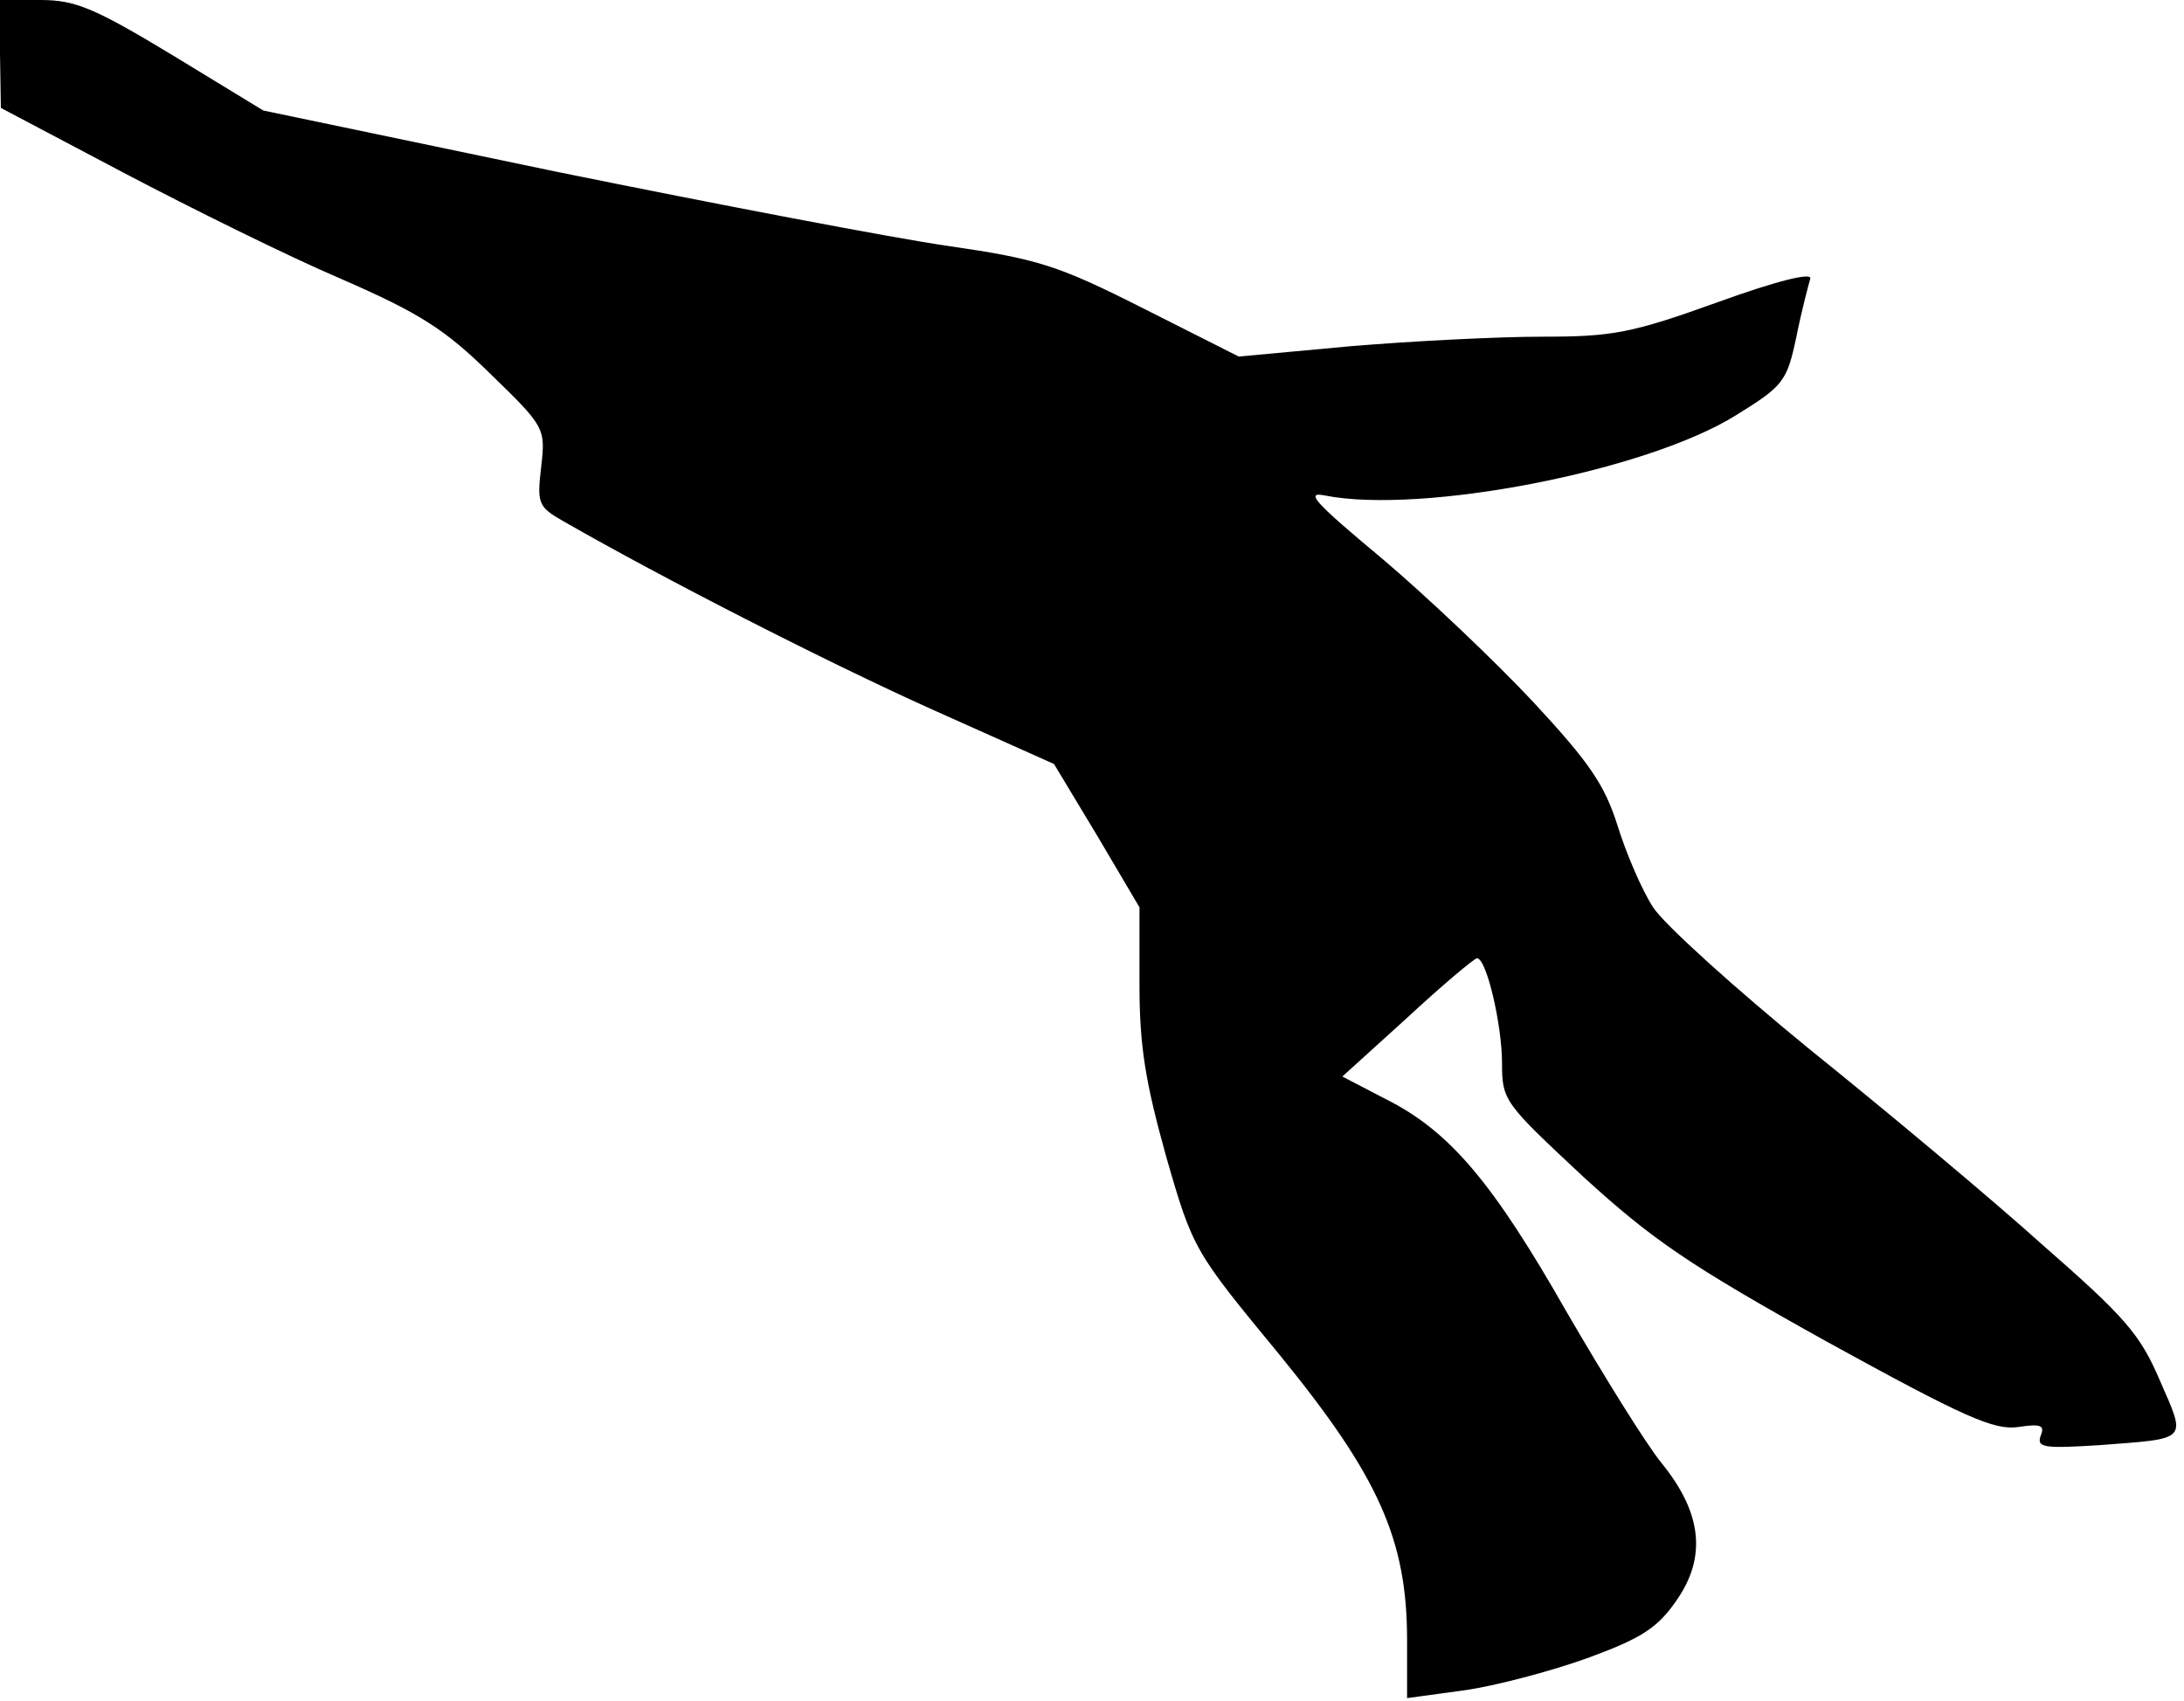 <?xml version="1.0" standalone="no"?>
<!DOCTYPE svg PUBLIC "-//W3C//DTD SVG 20010904//EN"
 "http://www.w3.org/TR/2001/REC-SVG-20010904/DTD/svg10.dtd">
<svg version="1.0" xmlns="http://www.w3.org/2000/svg"
 width="253pt" height="197pt" viewBox="0 0 253 197"
 preserveAspectRatio="xMidYMid meet">
<g transform="translate(0,197) scale(0.1,-0.1)"
fill="#000000" stroke="none">
<path fill="#000000" stroke="none" d="M0 1908 l1 -63 142 -75 c78 -41 191
-97 252 -123 92 -40 121 -59 173 -110 63 -61 64 -63 59 -107 -5 -43 -4 -47 26
-64 117 -67 303 -162 425 -217 l143 -64 50 -83 49 -83 0 -90 c0 -71 7 -113 31
-199 31 -108 33 -110 131 -229 115 -141 148 -214 148 -331 l0 -67 66 9 c36 5
100 22 142 37 63 23 82 35 104 67 35 50 30 101 -17 159 -18 22 -67 101 -110
175 -86 151 -136 210 -210 247 l-50 26 75 68 c41 38 78 69 81 69 11 0 29 -77
29 -122 0 -43 3 -46 94 -131 80 -73 122 -102 282 -191 160 -88 194 -103 222
-99 26 4 31 2 26 -10 -5 -14 4 -15 68 -11 104 8 101 4 70 75 -23 54 -41 74
-137 158 -60 54 -181 155 -268 225 -87 71 -169 145 -182 165 -13 20 -31 62
-41 94 -15 48 -33 74 -98 144 -44 47 -123 122 -175 166 -78 65 -90 78 -66 73
112 -22 372 28 476 93 55 34 59 39 70 91 6 30 14 60 16 67 3 8 -38 -2 -107
-27 -100 -36 -122 -40 -203 -40 -51 0 -150 -5 -222 -11 l-130 -12 -111 56
c-99 50 -122 57 -225 72 -63 9 -267 48 -454 86 l-340 71 -105 64 c-91 55 -113
64 -153 64 l-47 0 0 -62z"/>
</g>
</svg>
